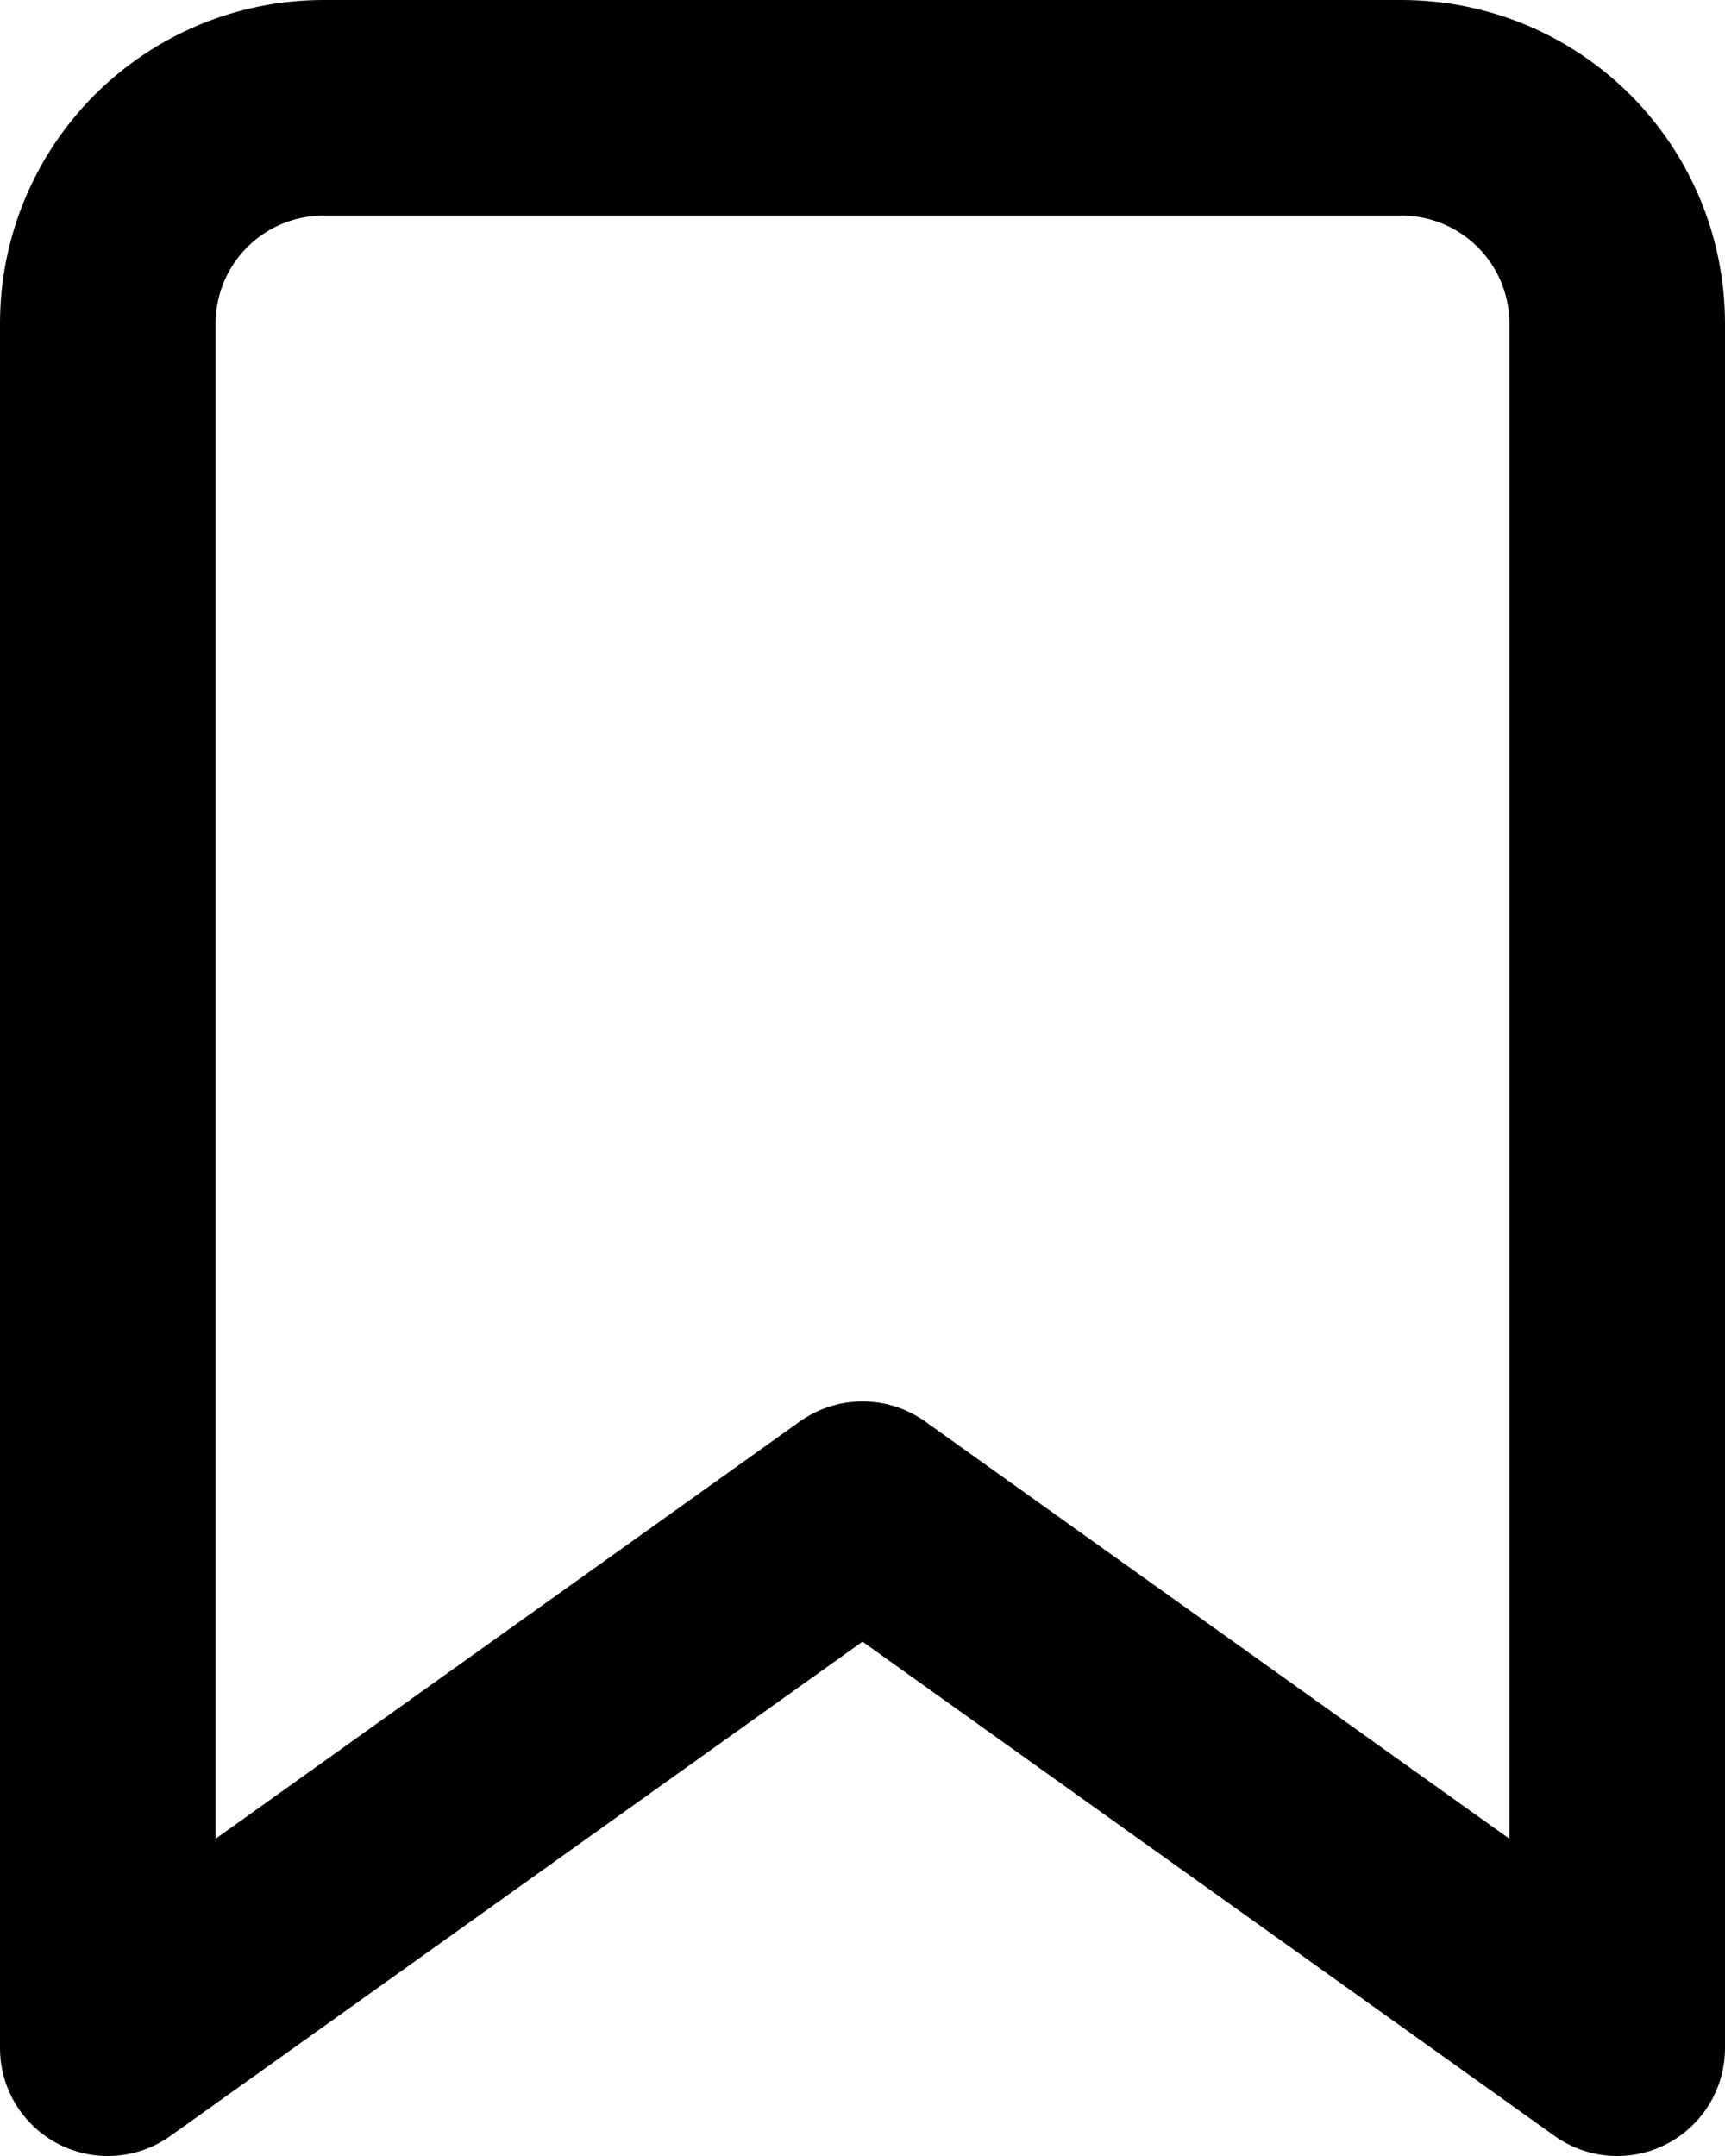 <svg xmlns="http://www.w3.org/2000/svg" width="16" height="20" viewBox="0 0 16 20" fill="none">
  <path d="M15 19L8 14L1 19V3C1 2.47 1.211 1.961 1.586 1.586C1.961 1.211 2.47 1 3 1H13C13.53 1 14.039 1.211 14.414 1.586C14.789 1.961 15 2.47 15 3V19Z" stroke="black" stroke-width="2" stroke-linecap="round" stroke-linejoin="round"/>
</svg>